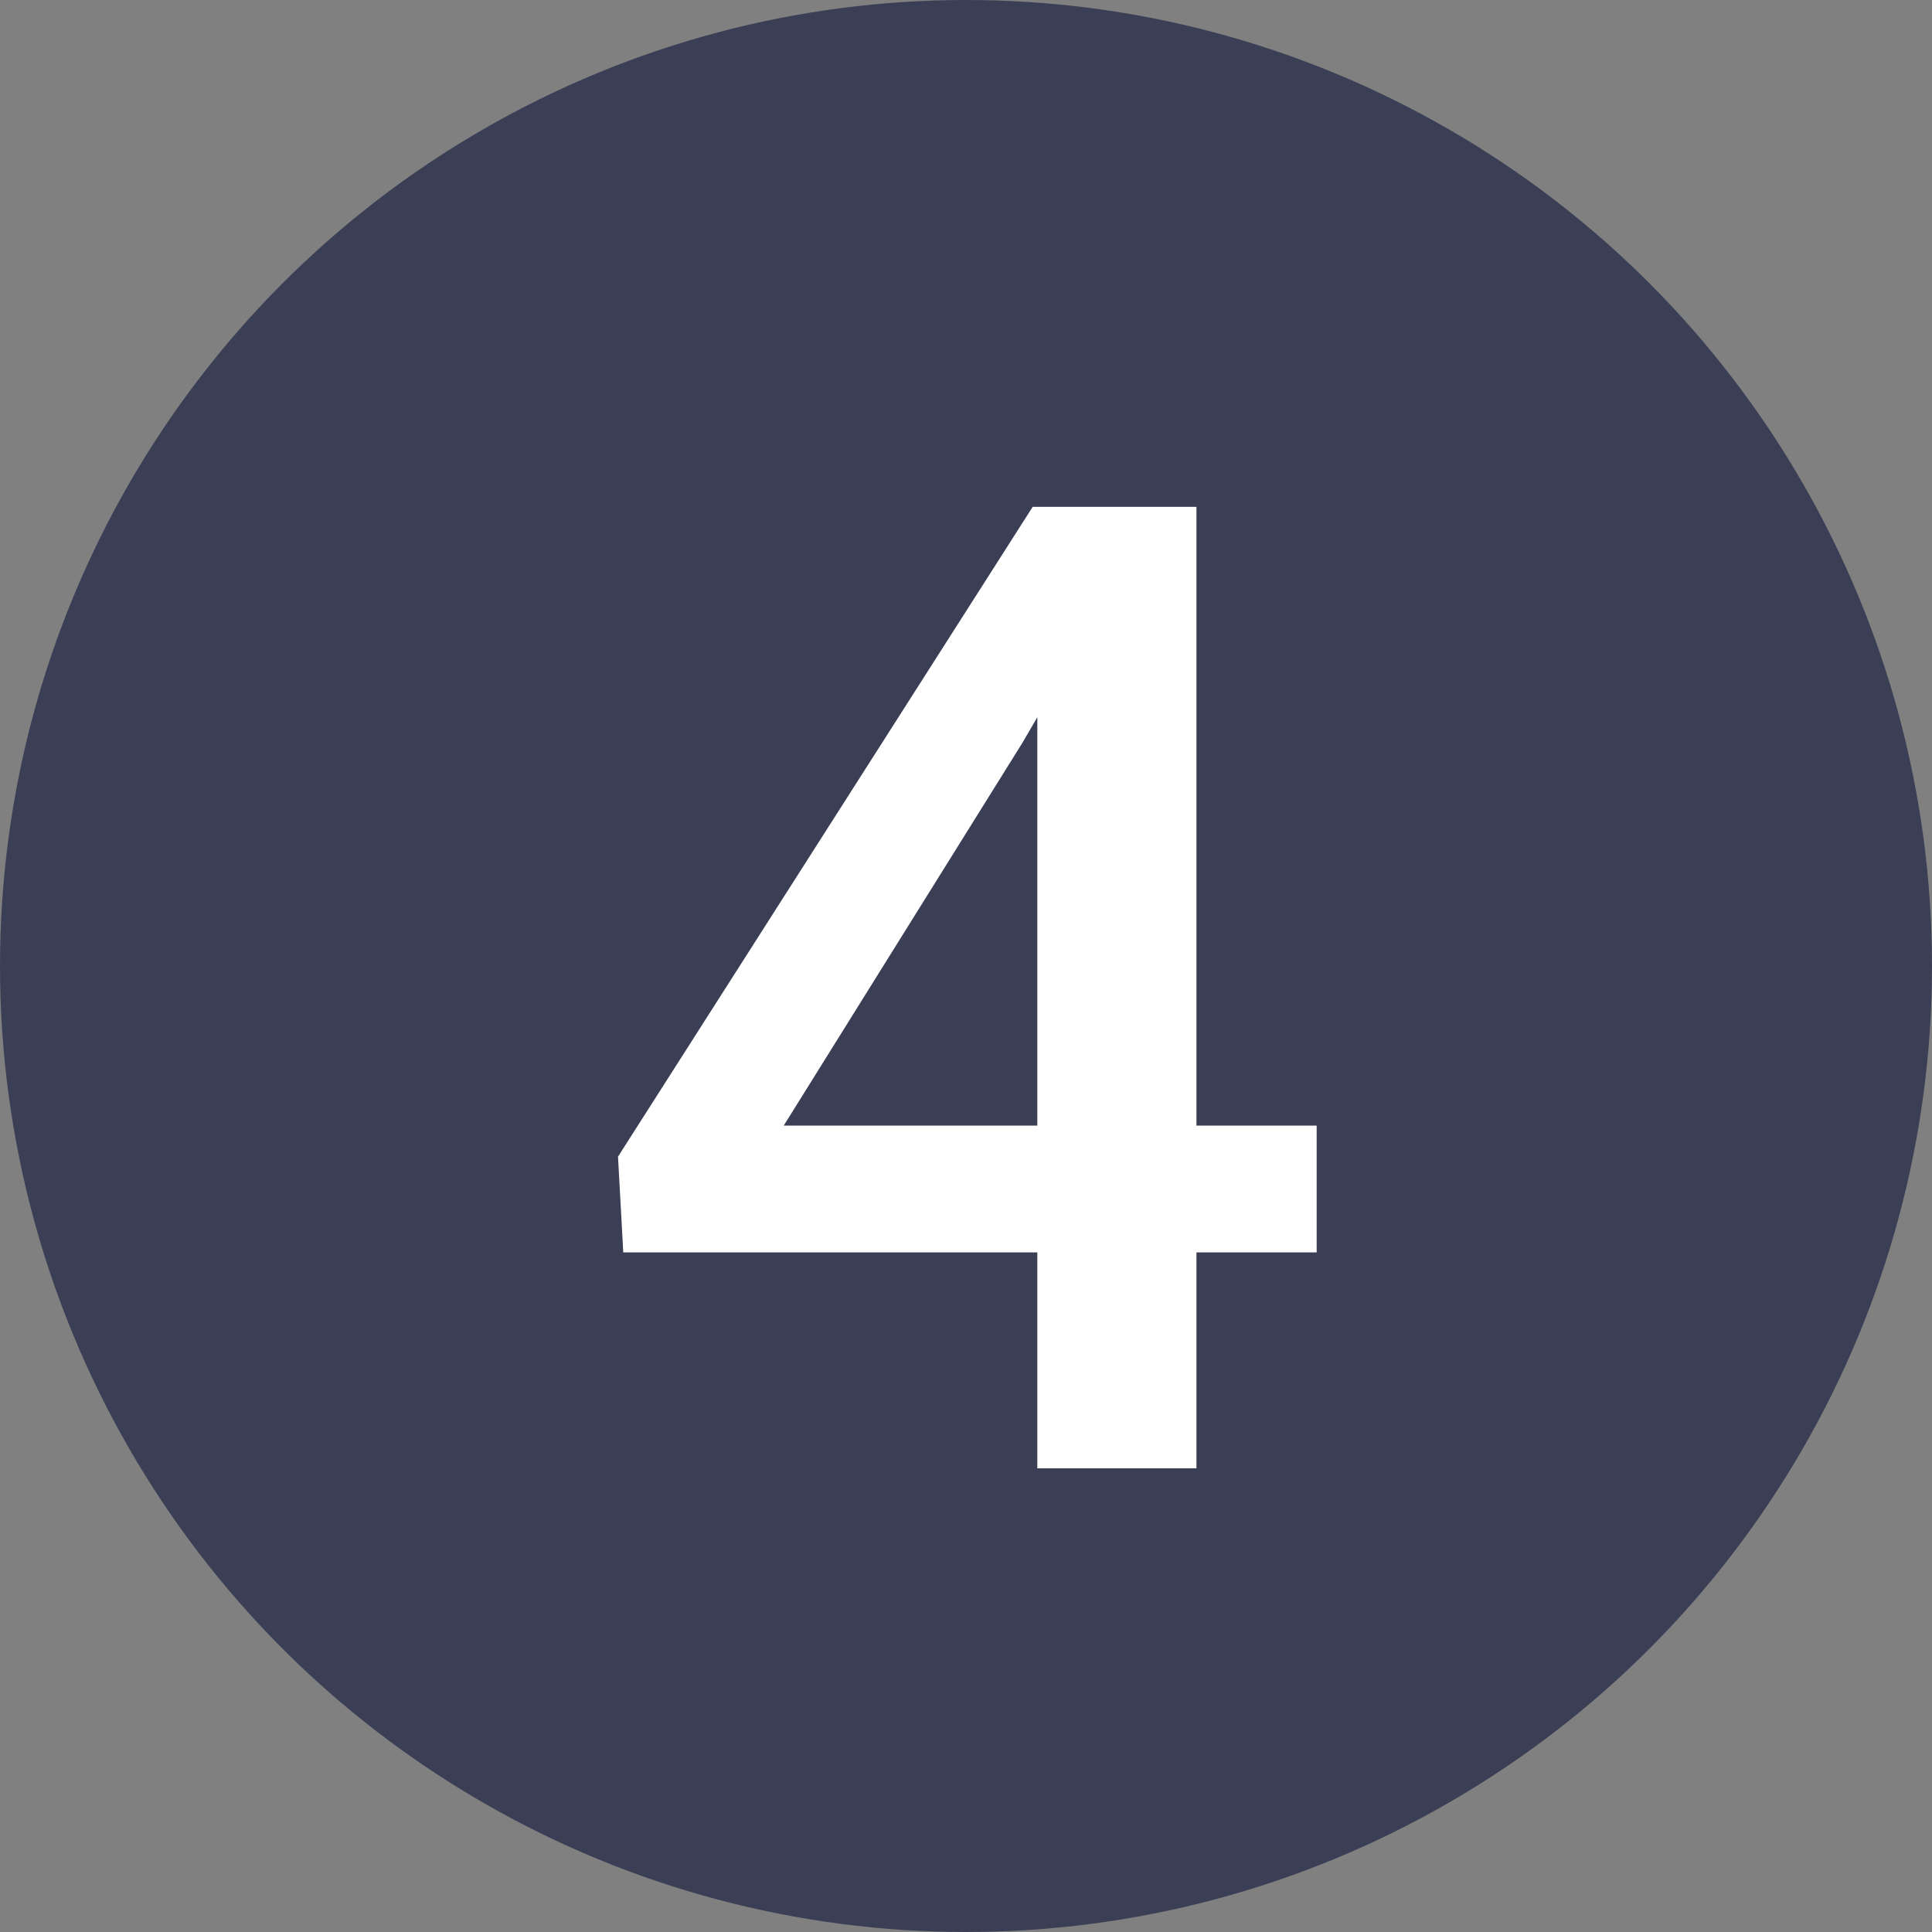 <svg width="50" height="50" viewBox="0 0 50 50" fill="none" xmlns="http://www.w3.org/2000/svg">
<rect x="0" y="0" width="50" height="50" fill="#808080" stroke="none"/>
<circle cx="25" cy="25" r="25" fill="#3A3F55"/>
<path d="M34.075 29.13V32.412H16.13L15.994 29.934L26.726 13.117H30.024L26.453 19.235L20.283 29.13H34.075ZM30.964 13.117V38H26.846V13.117H30.964Z" fill="white"/>
</svg>
